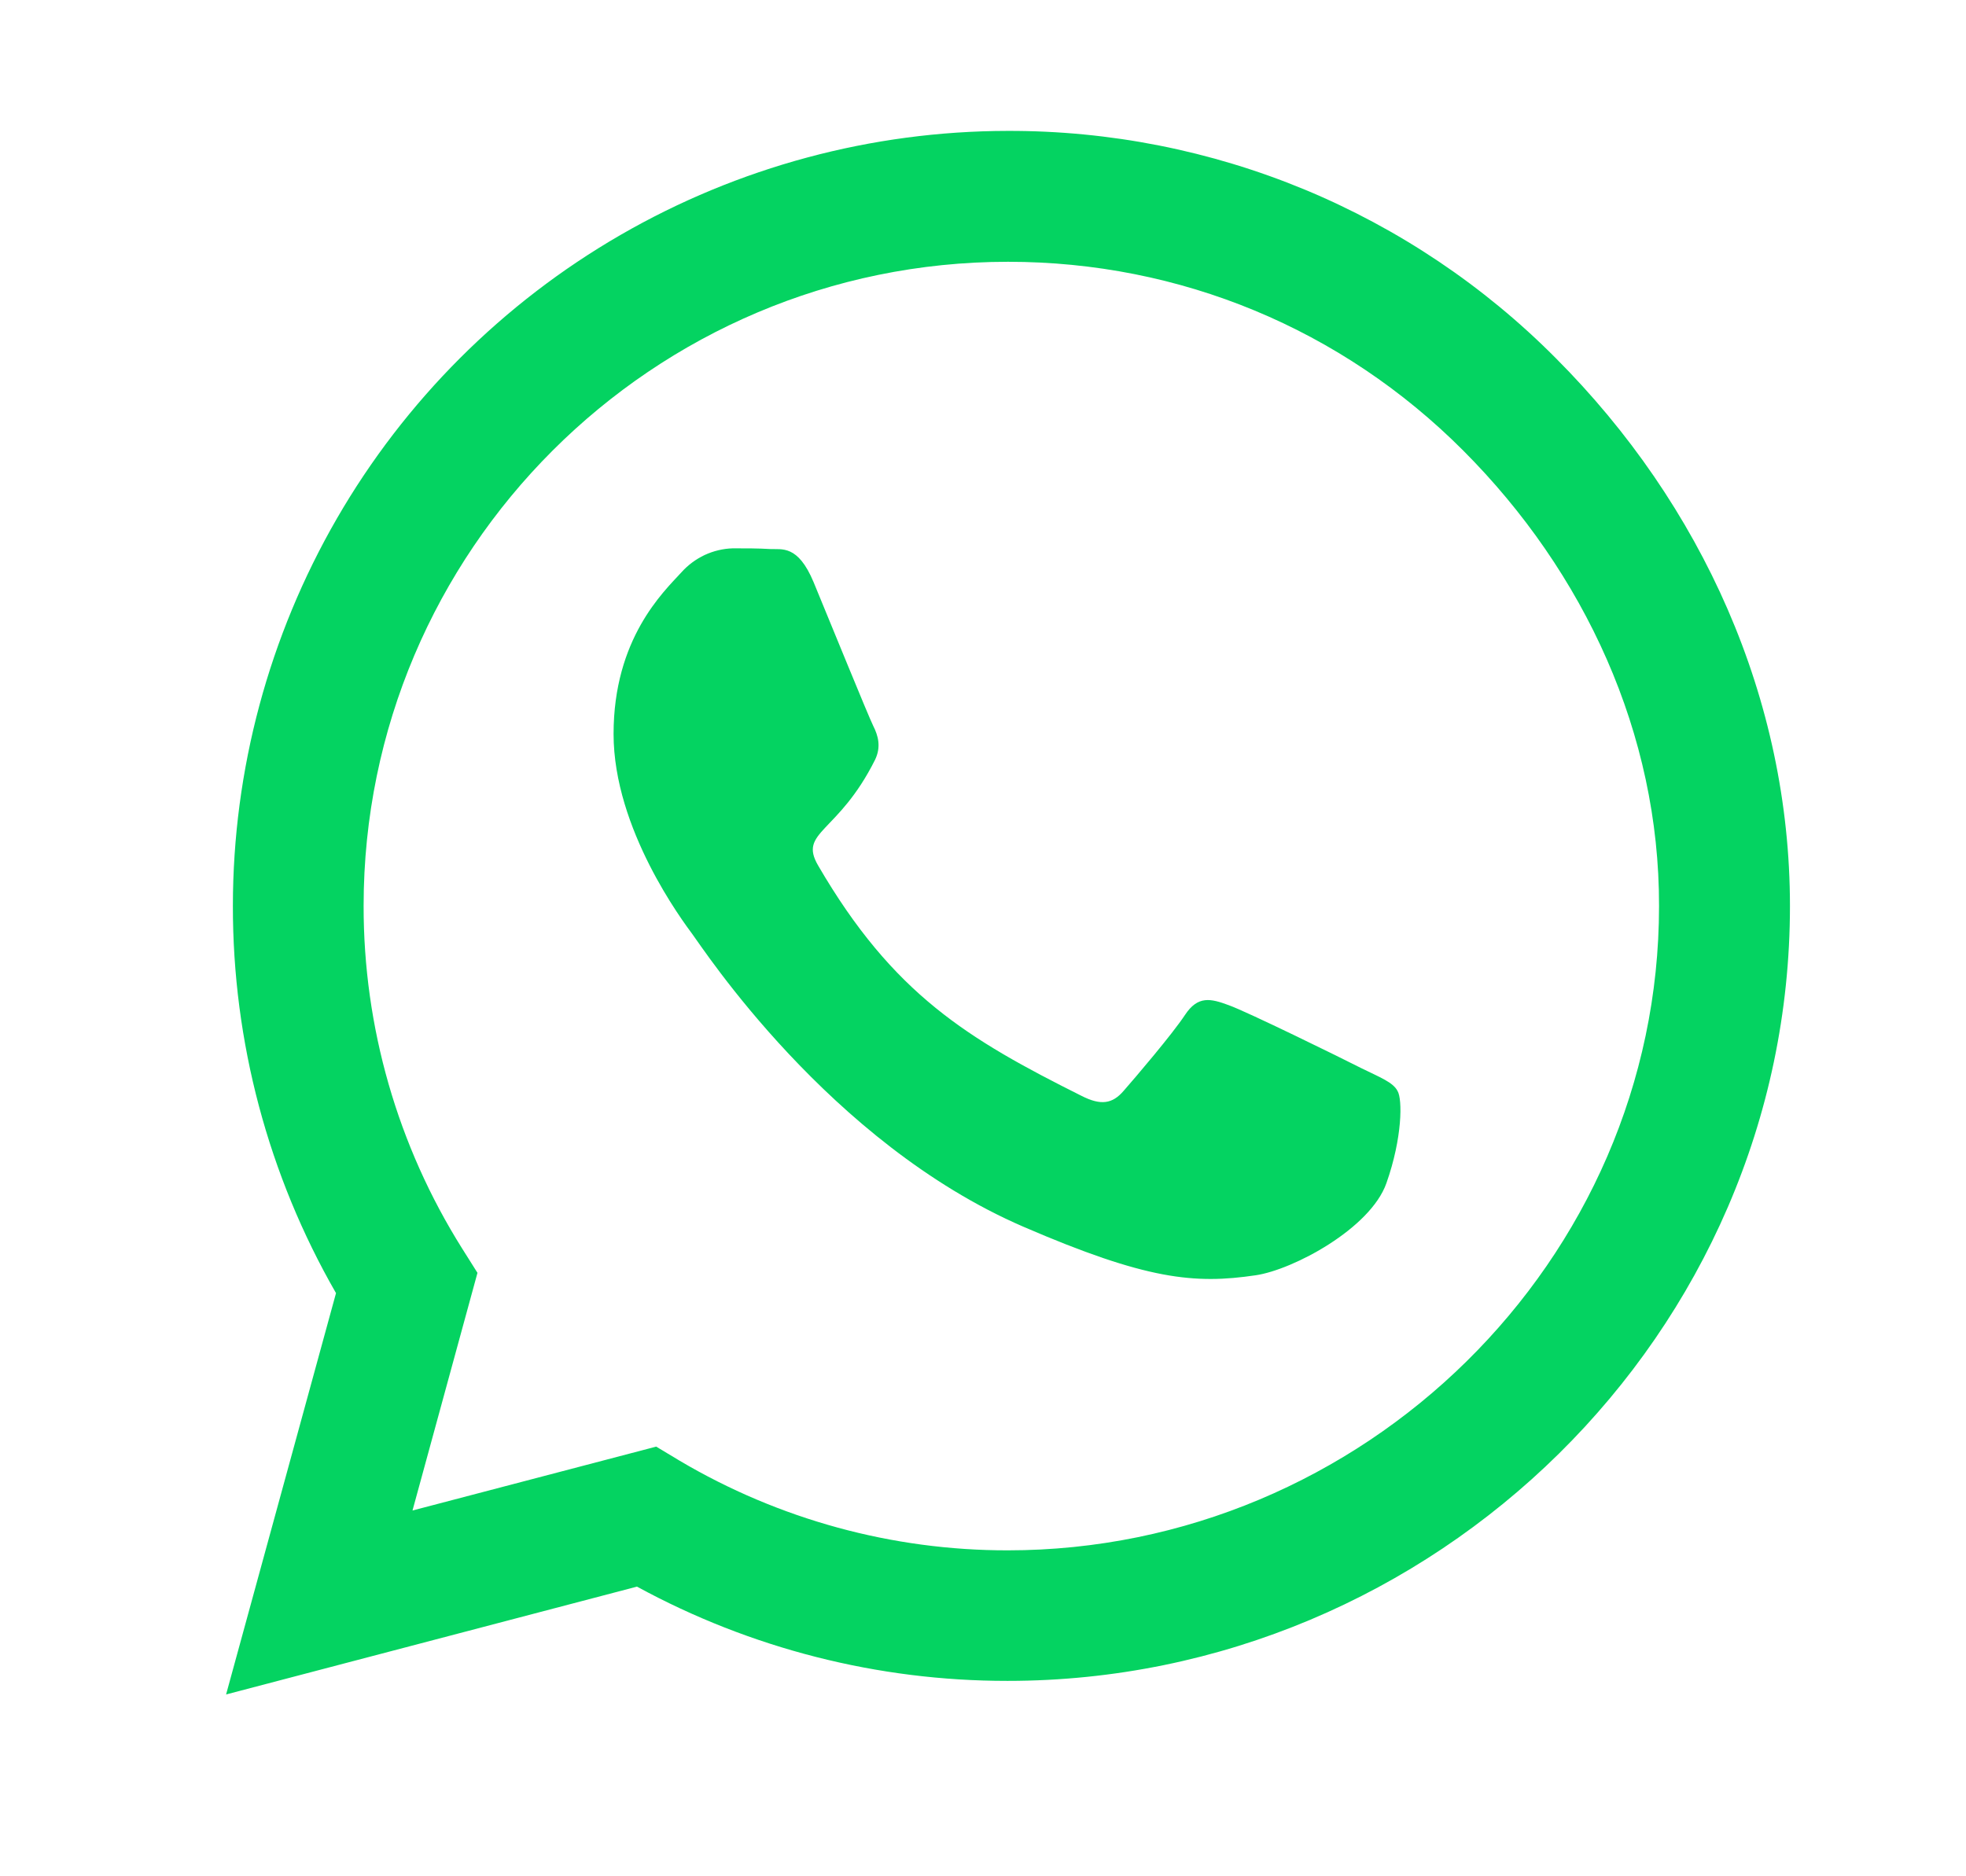 <svg width="22" height="21" viewBox="0 0 22 21" fill="none" xmlns="http://www.w3.org/2000/svg">
  <path
    d="M17.409 4.008C16.606 3.199 15.65 2.558 14.598 2.121C13.545 1.685 12.416 1.462 11.276 1.465C9.754 1.467 8.26 1.869 6.943 2.63C5.625 3.392 4.531 4.486 3.77 5.803C3.009 7.121 2.607 8.615 2.606 10.137C2.604 11.659 3.002 13.154 3.76 14.473L2.53 18.965L7.128 17.758C8.399 18.451 9.824 18.814 11.272 18.813H11.276C16.053 18.813 20.03 14.922 20.03 10.141C20.03 7.824 19.046 5.648 17.409 4.008ZM11.276 17.352C9.984 17.353 8.716 17.006 7.604 16.348L7.343 16.191L4.616 16.906L5.343 14.246L5.171 13.973C4.449 12.824 4.067 11.494 4.069 10.137C4.069 6.164 7.303 2.93 11.28 2.93C13.206 2.93 15.014 3.68 16.374 5.043C17.734 6.406 18.569 8.215 18.565 10.141C18.565 14.117 15.249 17.352 11.276 17.352ZM15.229 11.953C15.014 11.843 13.948 11.32 13.749 11.25C13.549 11.176 13.405 11.14 13.26 11.36C13.116 11.578 12.702 12.063 12.573 12.21C12.448 12.355 12.319 12.375 12.104 12.266C10.831 11.629 9.994 11.129 9.155 9.687C8.932 9.305 9.378 9.332 9.792 8.504C9.862 8.359 9.827 8.234 9.772 8.125C9.717 8.015 9.284 6.949 9.104 6.515C8.928 6.094 8.749 6.152 8.616 6.145C8.491 6.137 8.346 6.137 8.202 6.137C8.092 6.14 7.984 6.166 7.885 6.212C7.786 6.259 7.697 6.325 7.624 6.407C7.424 6.625 6.866 7.148 6.866 8.215C6.866 9.281 7.643 10.313 7.749 10.457C7.859 10.602 9.276 12.789 11.452 13.73C12.827 14.324 13.366 14.375 14.053 14.273C14.471 14.211 15.335 13.75 15.514 13.243C15.694 12.734 15.694 12.301 15.639 12.211C15.589 12.113 15.444 12.059 15.229 11.953Z"
    fill="#04D361" />
</svg>